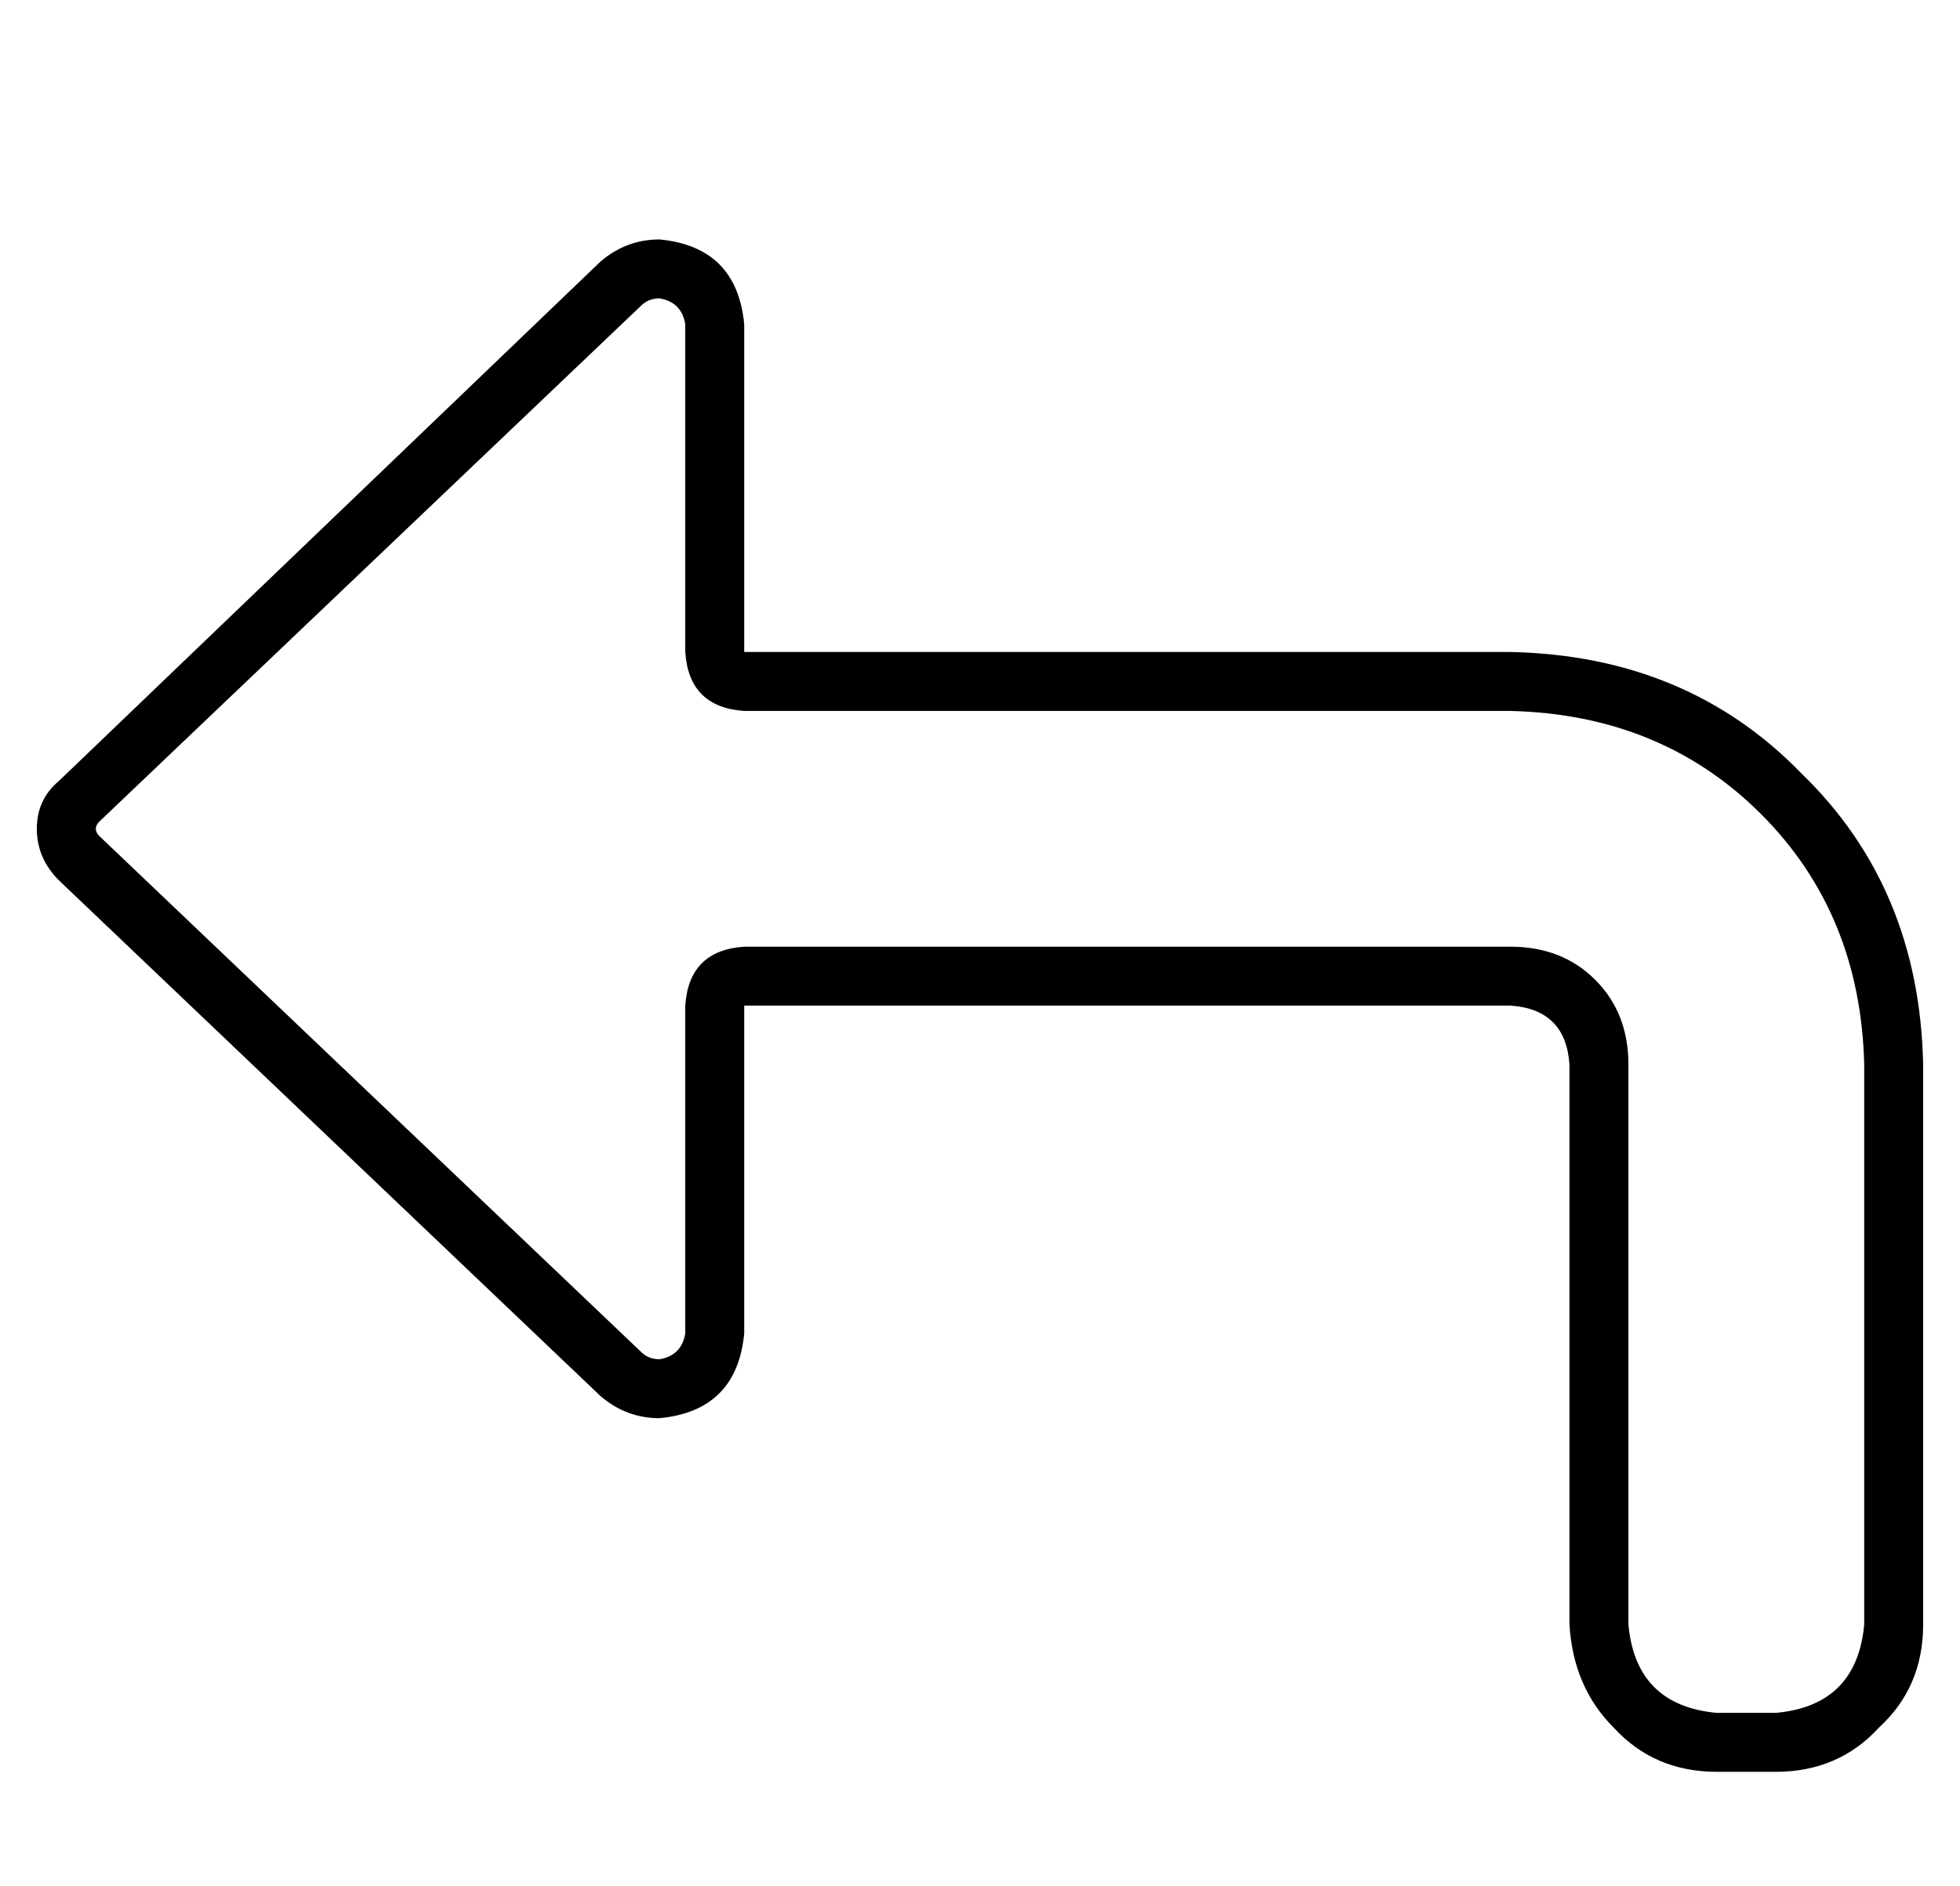 <?xml version="1.0" standalone="no"?>
<!DOCTYPE svg PUBLIC "-//W3C//DTD SVG 1.1//EN" "http://www.w3.org/Graphics/SVG/1.1/DTD/svg11.dtd" >
<svg xmlns="http://www.w3.org/2000/svg" xmlns:xlink="http://www.w3.org/1999/xlink" version="1.1" viewBox="-10 -40 532 512">
   <path fill="currentColor"
d="M176 233v89v-89v89q-1 6 -7 7q-3 0 -5 -2l-147 -140v0q-1 -1 -1 -2t1 -2l147 -140v0q2 -2 5 -2q6 1 7 7v89v0q1 15 16 16h208v0q41 1 68 28t28 68v152v0q-2 22 -24 24h-16v0q-22 -2 -24 -24v-152v0q0 -14 -9 -23t-23 -9h-208v0q-15 1 -16 16v0zM6 199l147 140l-147 -140
l147 140q7 6 16 6q21 -2 23 -23v-73v0v-16v0h16h192q15 1 16 16v152v0q1 17 12 28q11 12 28 12h16v0q17 0 28 -12q12 -11 12 -28v-152v0q-1 -48 -33 -79q-31 -32 -79 -33h-192h-16v-16v0v-73v0q-2 -21 -23 -23q-9 0 -16 6l-147 141v0q-6 5 -6 13t6 14v0z" />
</svg>
